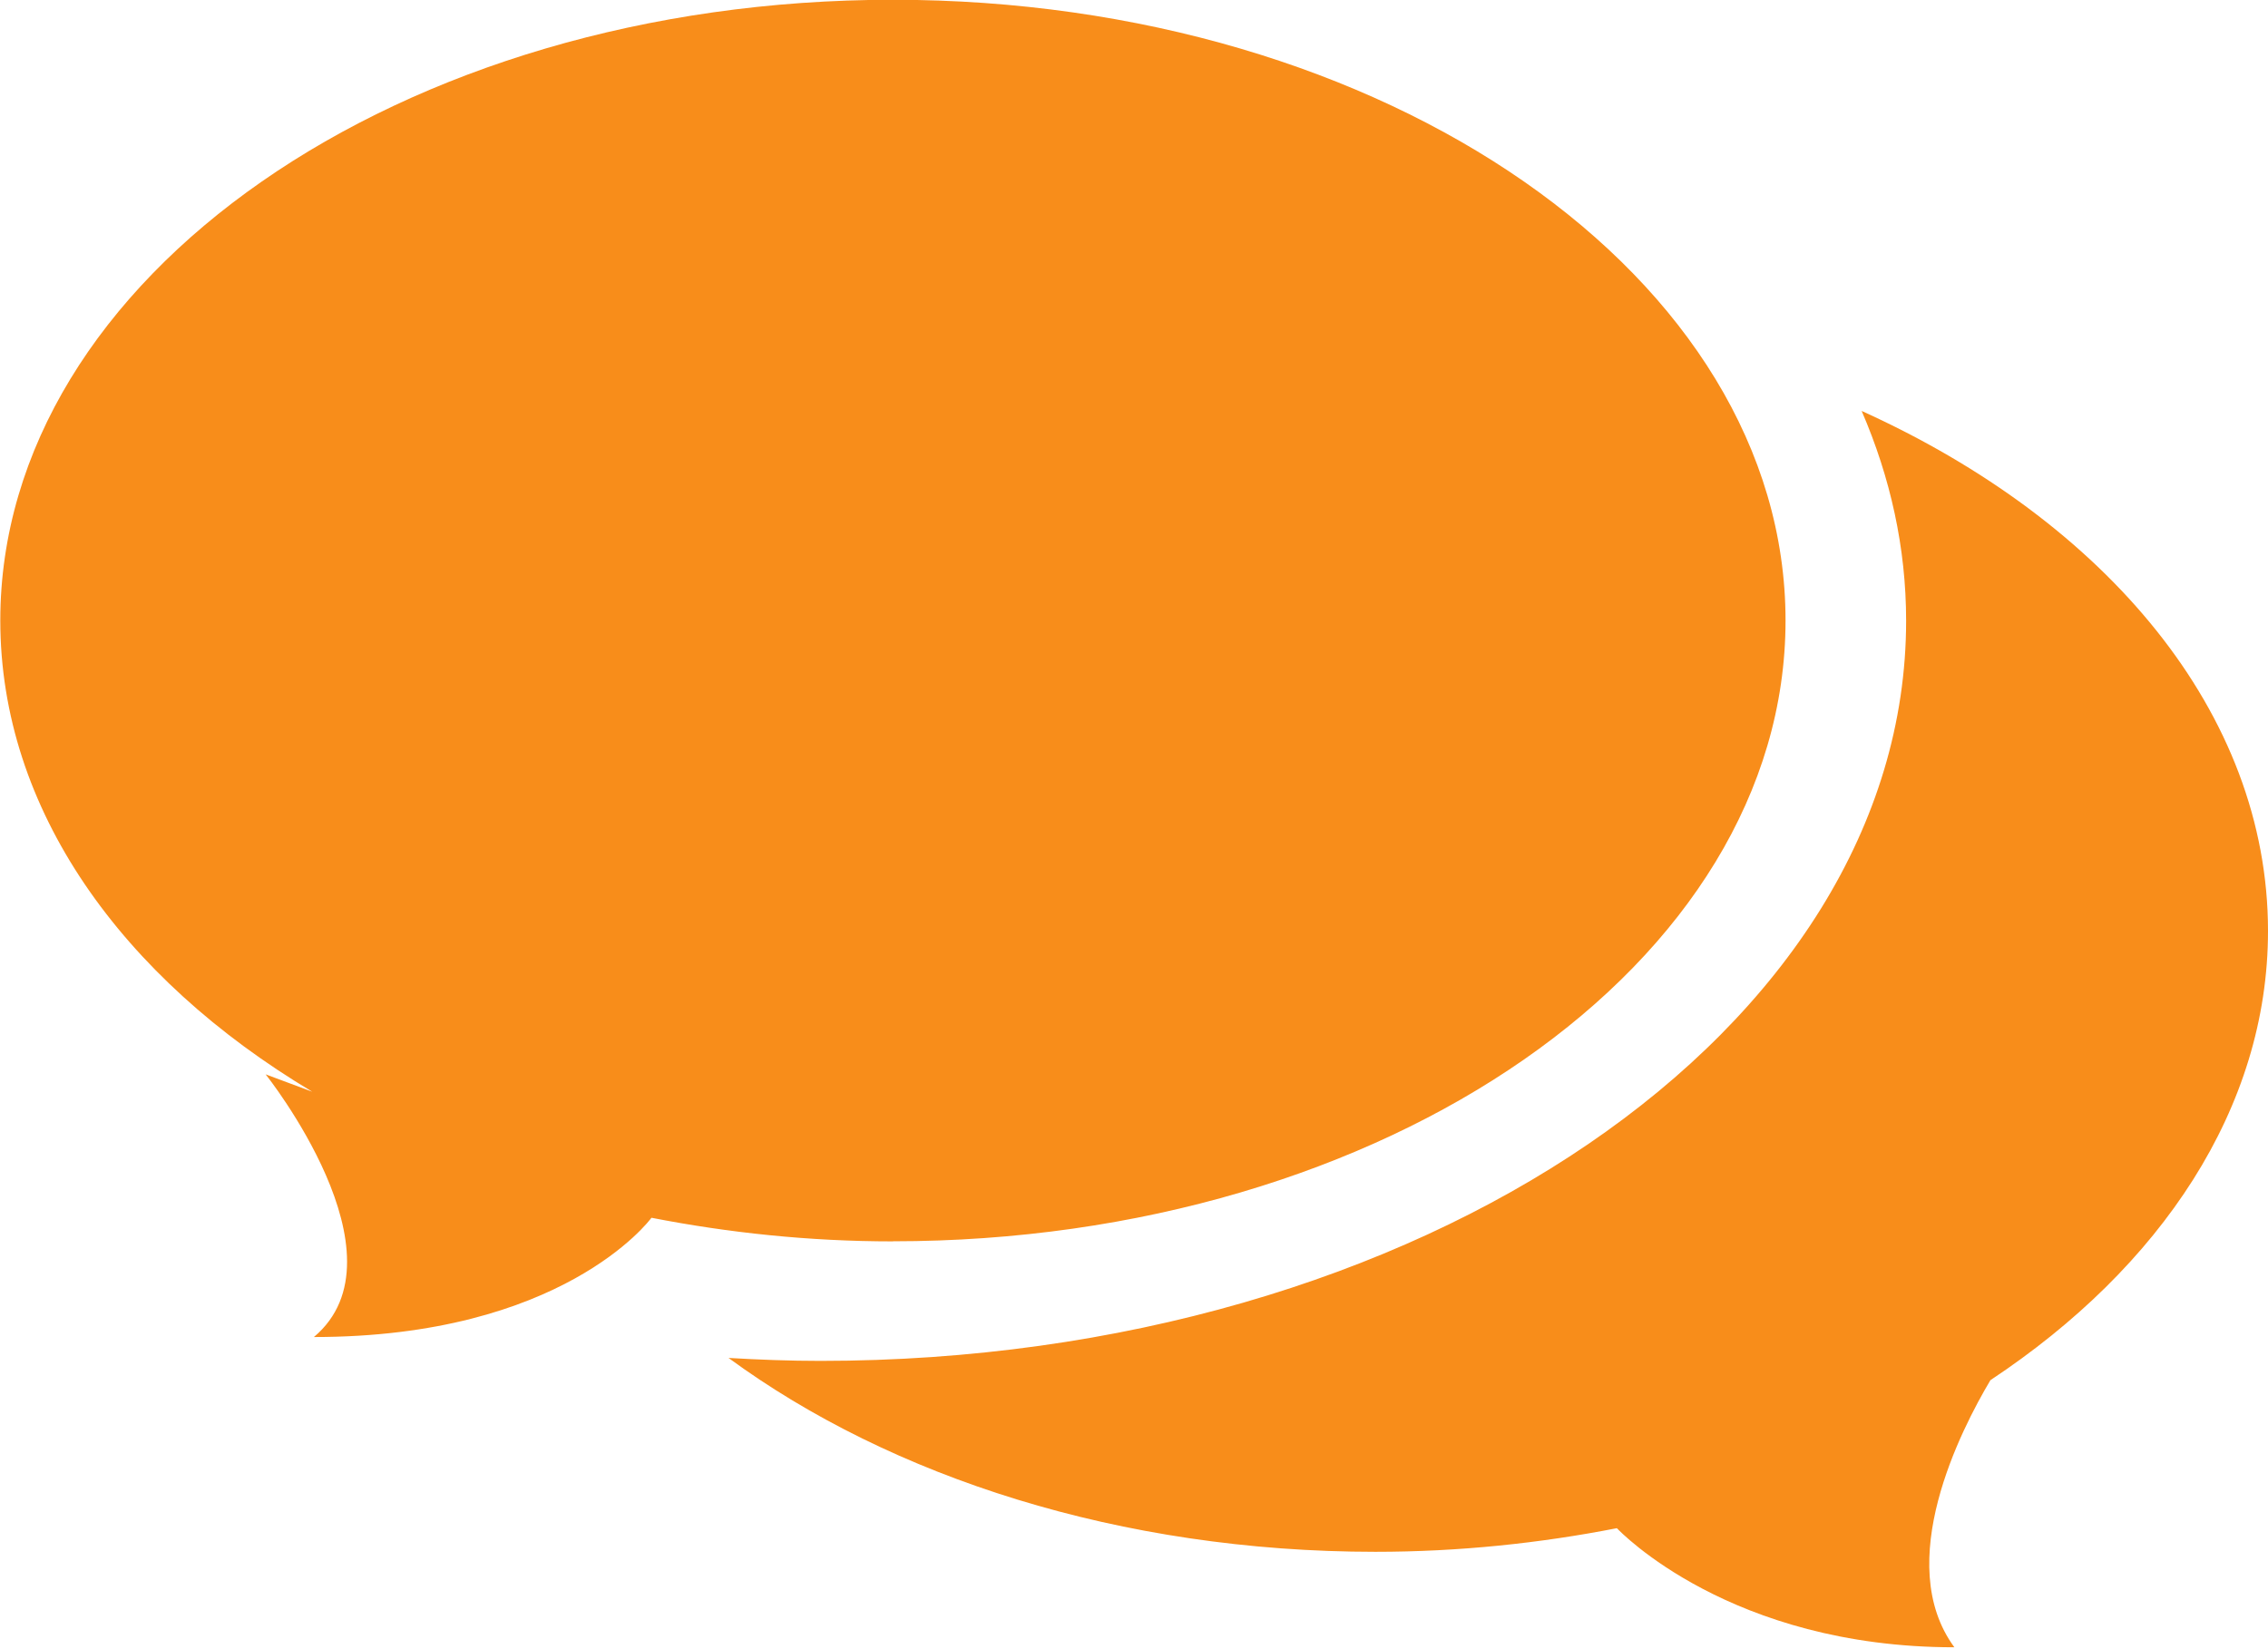 <svg xmlns="http://www.w3.org/2000/svg" preserveAspectRatio="xMidYMid" width="77" height="56" viewBox="0 0 77 56"><defs><style>.cls-2 { fill: #f88d1a; }</style></defs><path d="M67.576 46.866c-1 1.678-3.328 6.207-1.224 9.07-7.61 0-11.37-3.952-11.458-4.044-2.61.51-5.354.802-8.2.802-8.653 0-16.44-2.536-21.96-6.583 1.03.06 2.07.1 3.123.1 20.356 0 36.857-11.25 36.857-25.133 0-2.475-.533-4.865-1.51-7.124C71.5 17.708 77 24.208 77 31.613c0 6.007-3.63 11.413-9.424 15.253zm-37.262-4.713c-2.845 0-5.586-.292-8.197-.802-.07.1-3.042 4.05-11.46 4.05 3.276-2.755-1.638-8.92-1.638-8.92l1.582.59C4.122 33.2.01 27.48.01 21.07.01 9.43 13.576-.008 30.313-.008S60.62 9.43 60.62 21.07c0 11.643-13.57 21.08-30.306 21.08z" id="path-1" class="cls-2" fill-rule="evenodd"/></svg>